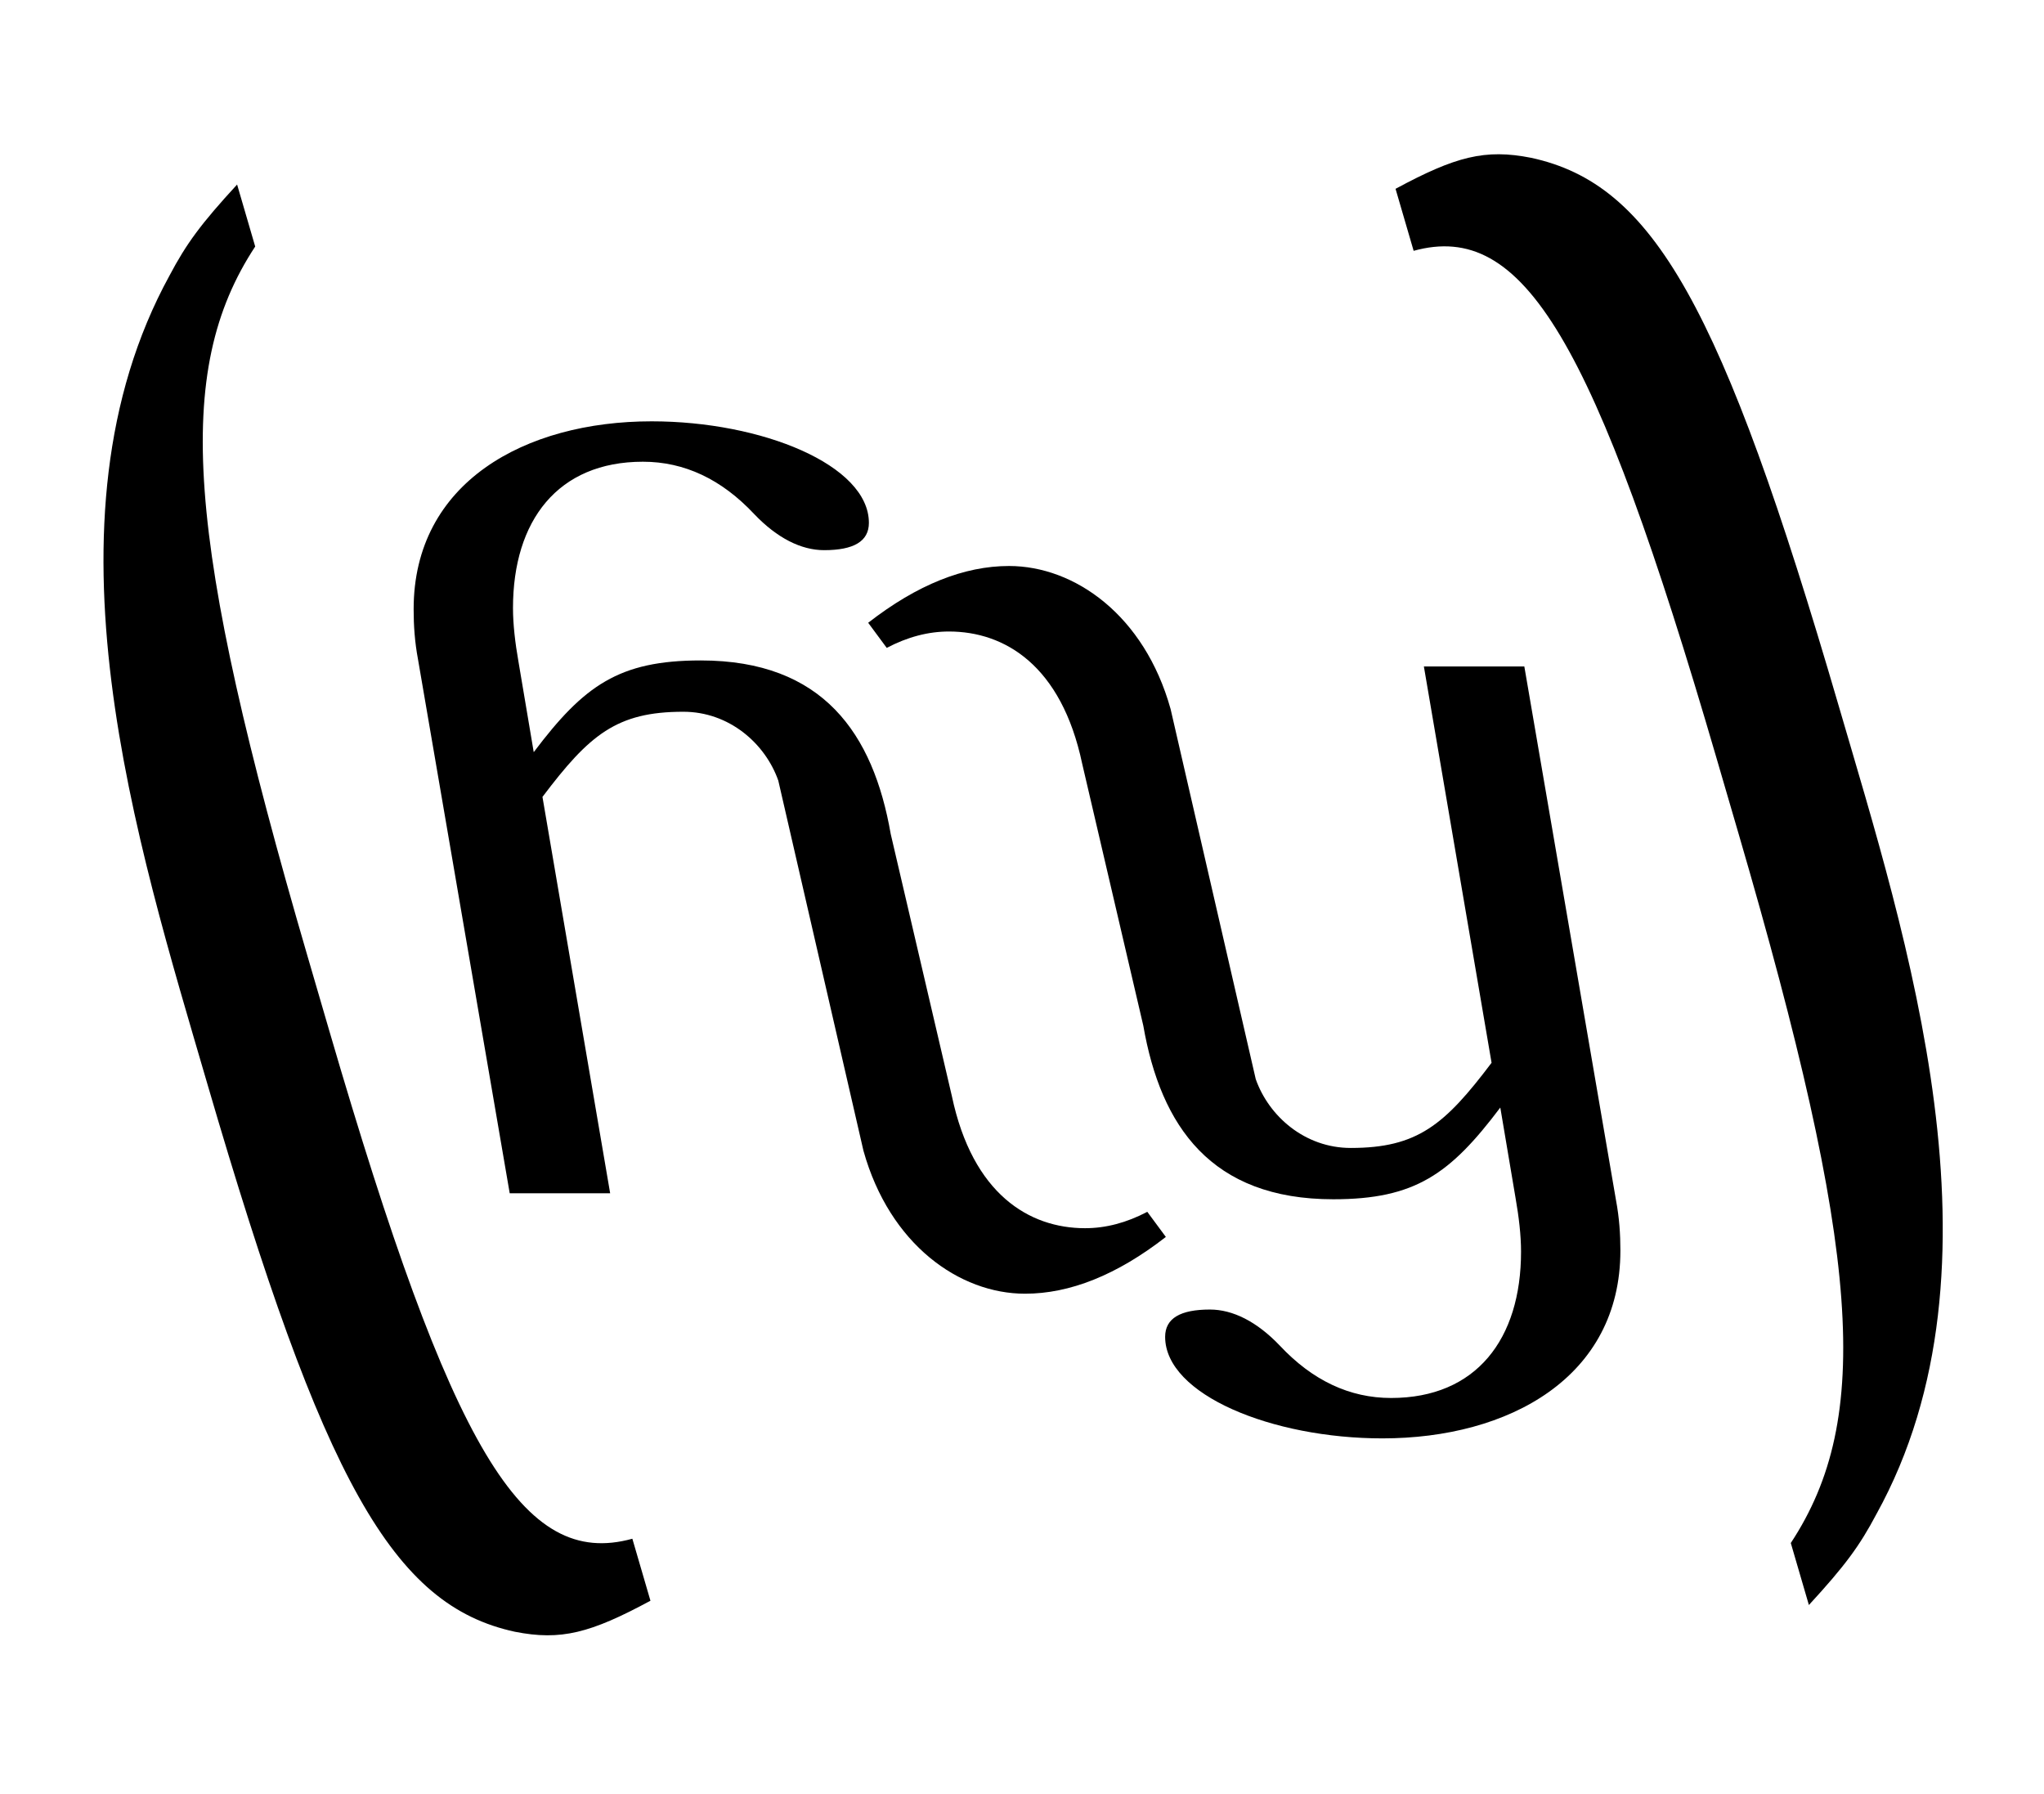 <svg xmlns="http://www.w3.org/2000/svg" xmlns:svg="http://www.w3.org/2000/svg" id="svg2" width="187.225" height="164.273" version="1.1"><g id="layer1" transform="translate(-148.883,-183.074)"><g id="text2993" transform="scale(-1,1)" style="font-size:100px;font-style:normal;font-variant:normal;font-weight:400;font-stretch:normal;line-height:125%;letter-spacing:0;word-spacing:0;fill:#000;fill-opacity:1;stroke:none;font-family:TeXGyreBonum;-inkscape-font-specification:TeXGyreBonum Italic"><path id="path3256" d="m -195.571,292.362 8.4,-48.9 c 0.3,-1.6 0.4,-3.1 0.4,-4.6 0,-11.6 -10.2,-17.2 -21.8,-17.2 -10.1,0 -19.9,4 -19.9,9.3 0,1.7 1.4,2.5 4.1,2.5 2.1,0 4.3,-1.1 6.4,-3.3 3,-3.2 6.4,-4.8 10.2,-4.8 7.8,0 11.9,5.4 11.9,13.4 0,1.5 -0.2,3.2 -0.5,4.9 l -1.4,8.3 c -4.6,-6.1 -7.8,-8.4 -15.3,-8.4 -11.2,0 -15.8,6.7 -17.4,15.9 l -5.6,24 c -1.9,9 -7.1,12.1 -12.2,12.1 -1.9,0 -3.8,-0.5 -5.7,-1.5 l -1.7,2.3 c 4.5,3.5 8.8,5.2 12.9,5.2 6,0 12.4,-4.5 14.8,-13.1 l 7.8,-33.9 c 1.2,-3.4 4.5,-6.3 8.7,-6.3 6.1,0 8.6,2.1 12.9,7.8 l -6.2,36.3 9.2,0" style="font-style:italic;font-family:TeXGyreBonum;-inkscape-font-specification:TeXGyreBonum Italic"/></g><g id="text2993-0" transform="scale(1,-1)" style="font-size:100px;font-style:normal;font-variant:normal;font-weight:400;font-stretch:normal;line-height:125%;letter-spacing:0;word-spacing:0;fill:#000;fill-opacity:1;stroke:none;font-family:TeXGyreBonum;-inkscape-font-specification:TeXGyreBonum Italic"><path id="path3253" d="m 288.507,-244.112 8.4,-48.9 c 0.3,-1.6 0.4,-3.1 0.4,-4.6 0,-11.6 -10.2,-17.2 -21.8,-17.2 -10.1,0 -19.9,4 -19.9,9.3 0,1.7 1.4,2.5 4.1,2.5 2.1,0 4.3,-1.1 6.4,-3.3 3,-3.2 6.4,-4.8 10.2,-4.8 7.8,0 11.9,5.4 11.9,13.4 0,1.5 -0.2,3.2 -0.5,4.9 l -1.4,8.3 c -4.6,-6.1 -7.8,-8.4 -15.3,-8.4 -11.2,0 -15.8,6.7 -17.4,15.9 l -5.6,24 c -1.9,9 -7.1,12.1 -12.2,12.1 -1.9,0 -3.8,-0.5 -5.7,-1.5 l -1.7,2.3 c 4.5,3.5 8.8,5.2 12.9,5.2 6,0 12.4,-4.5 14.8,-13.1 l 7.8,-33.9 c 1.2,-3.4 4.5,-6.3 8.7,-6.3 6.1,0 8.6,2.1 12.9,7.8 l -6.2,36.3 9.2,0" style="font-style:italic;font-family:TeXGyreBonum;-inkscape-font-specification:TeXGyreBonum Italic"/></g><g id="text3089" transform="matrix(0.762,-0.616,0.31,1.062,0,0)" style="font-size:140.708px;font-style:normal;font-variant:normal;font-weight:400;font-stretch:normal;line-height:125%;letter-spacing:0;word-spacing:0;fill:#000;fill-opacity:1;stroke:none;font-family:TeXGyreBonum;-inkscape-font-specification:TeXGyreBonum"><path id="path3250" d="m 119.162,379.553 0,-5.347 c -11.538,-4.081 -15.056,-16.322 -15.056,-52.484 l 0,-6.473 c 0,-36.162 3.518,-48.403 15.056,-52.484 l 0,-5.347 c -4.643,0.704 -6.613,1.266 -9.146,2.533 -20.121,9.568 -19.277,37.71 -19.277,58.534 0,34.333 3.236,46.856 14.352,55.58 4.221,3.236 7.317,4.362 14.071,5.488"/></g><g id="text3089-6" transform="matrix(0.762,-0.616,0.31,1.062,0,0)" style="font-size:140.708px;font-style:normal;font-variant:normal;font-weight:400;font-stretch:normal;line-height:125%;letter-spacing:0;word-spacing:0;fill:#000;fill-opacity:1;stroke:none;font-family:TeXGyreBonum;-inkscape-font-specification:TeXGyreBonum"><path id="path3247" d="m 260.129,384.136 c 0,-34.614 -3.236,-46.856 -14.352,-55.58 -4.221,-3.236 -7.317,-4.362 -14.071,-5.488 l 0,5.347 c 11.538,4.081 15.056,16.322 15.056,52.484 l 0,6.473 c 0,36.162 -3.518,48.403 -15.056,52.484 l 0,5.347 c 4.643,-0.704 6.613,-1.266 9.146,-2.533 20.403,-9.568 19.277,-38.695 19.277,-58.534"/></g></g></svg>